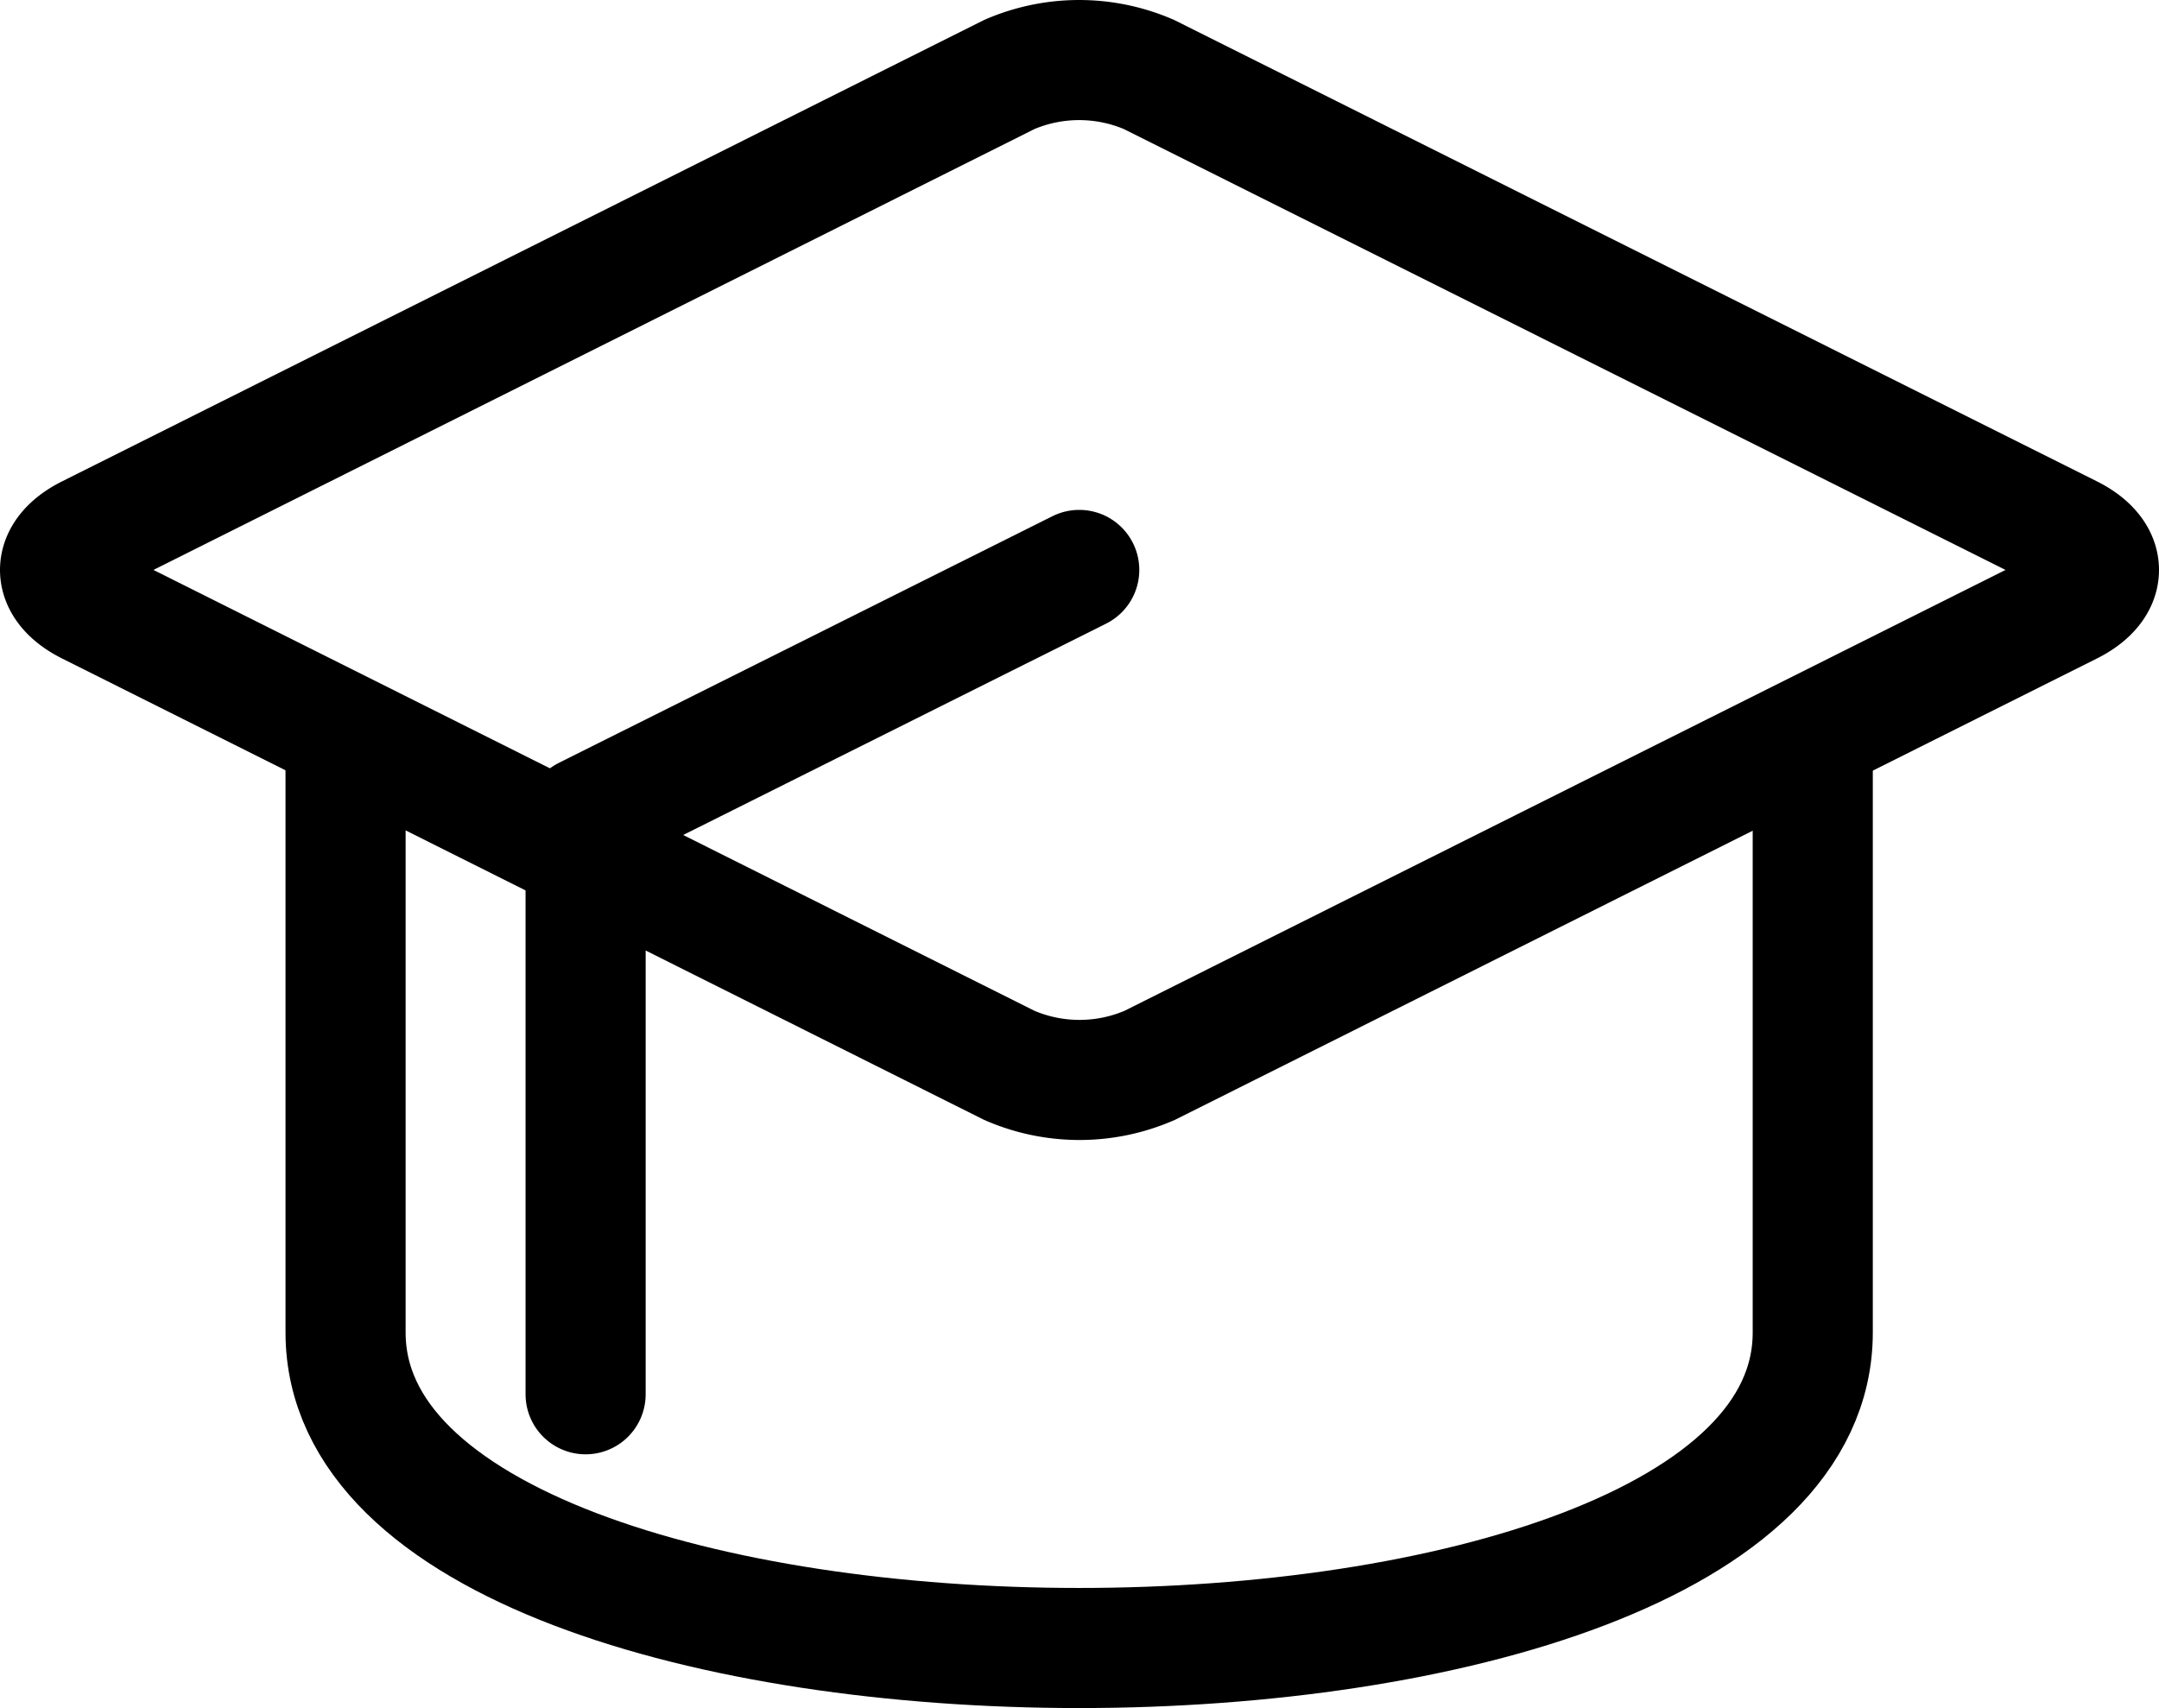 <svg xmlns="http://www.w3.org/2000/svg" viewBox="0 0 125.83 99.56"><defs><style>.cls-1,.cls-2{fill:none;stroke:#000;stroke-width:7px;}.cls-1{stroke-miterlimit:10;}.cls-2{stroke-linecap:round;stroke-linejoin:round;}</style></defs><g id="Livello_2" data-name="Livello 2"><g id="Livello_1-2" data-name="Livello 1"><g id="Livello_2-2" data-name="Livello 2"><g id="Livello_1-2-2" data-name="Livello 1-2"><path class="cls-1" d="M58.83,62.1,5.18,35.25c-2.24-1.12-2.24-2.94,0-4.06L58.83,4.34a10.26,10.26,0,0,1,8.13,0l53.69,26.85c2.24,1.12,2.24,2.94,0,4.06L67,62.1A10.26,10.26,0,0,1,58.83,62.1Z"/><path class="cls-1" d="M105.65,42.75V77.67c0,24.52-85.51,24.52-85.51,0V42.89"/><polyline class="cls-2" points="62.9 33.22 34.13 47.6 34.13 81.27"/></g></g></g></g></svg>